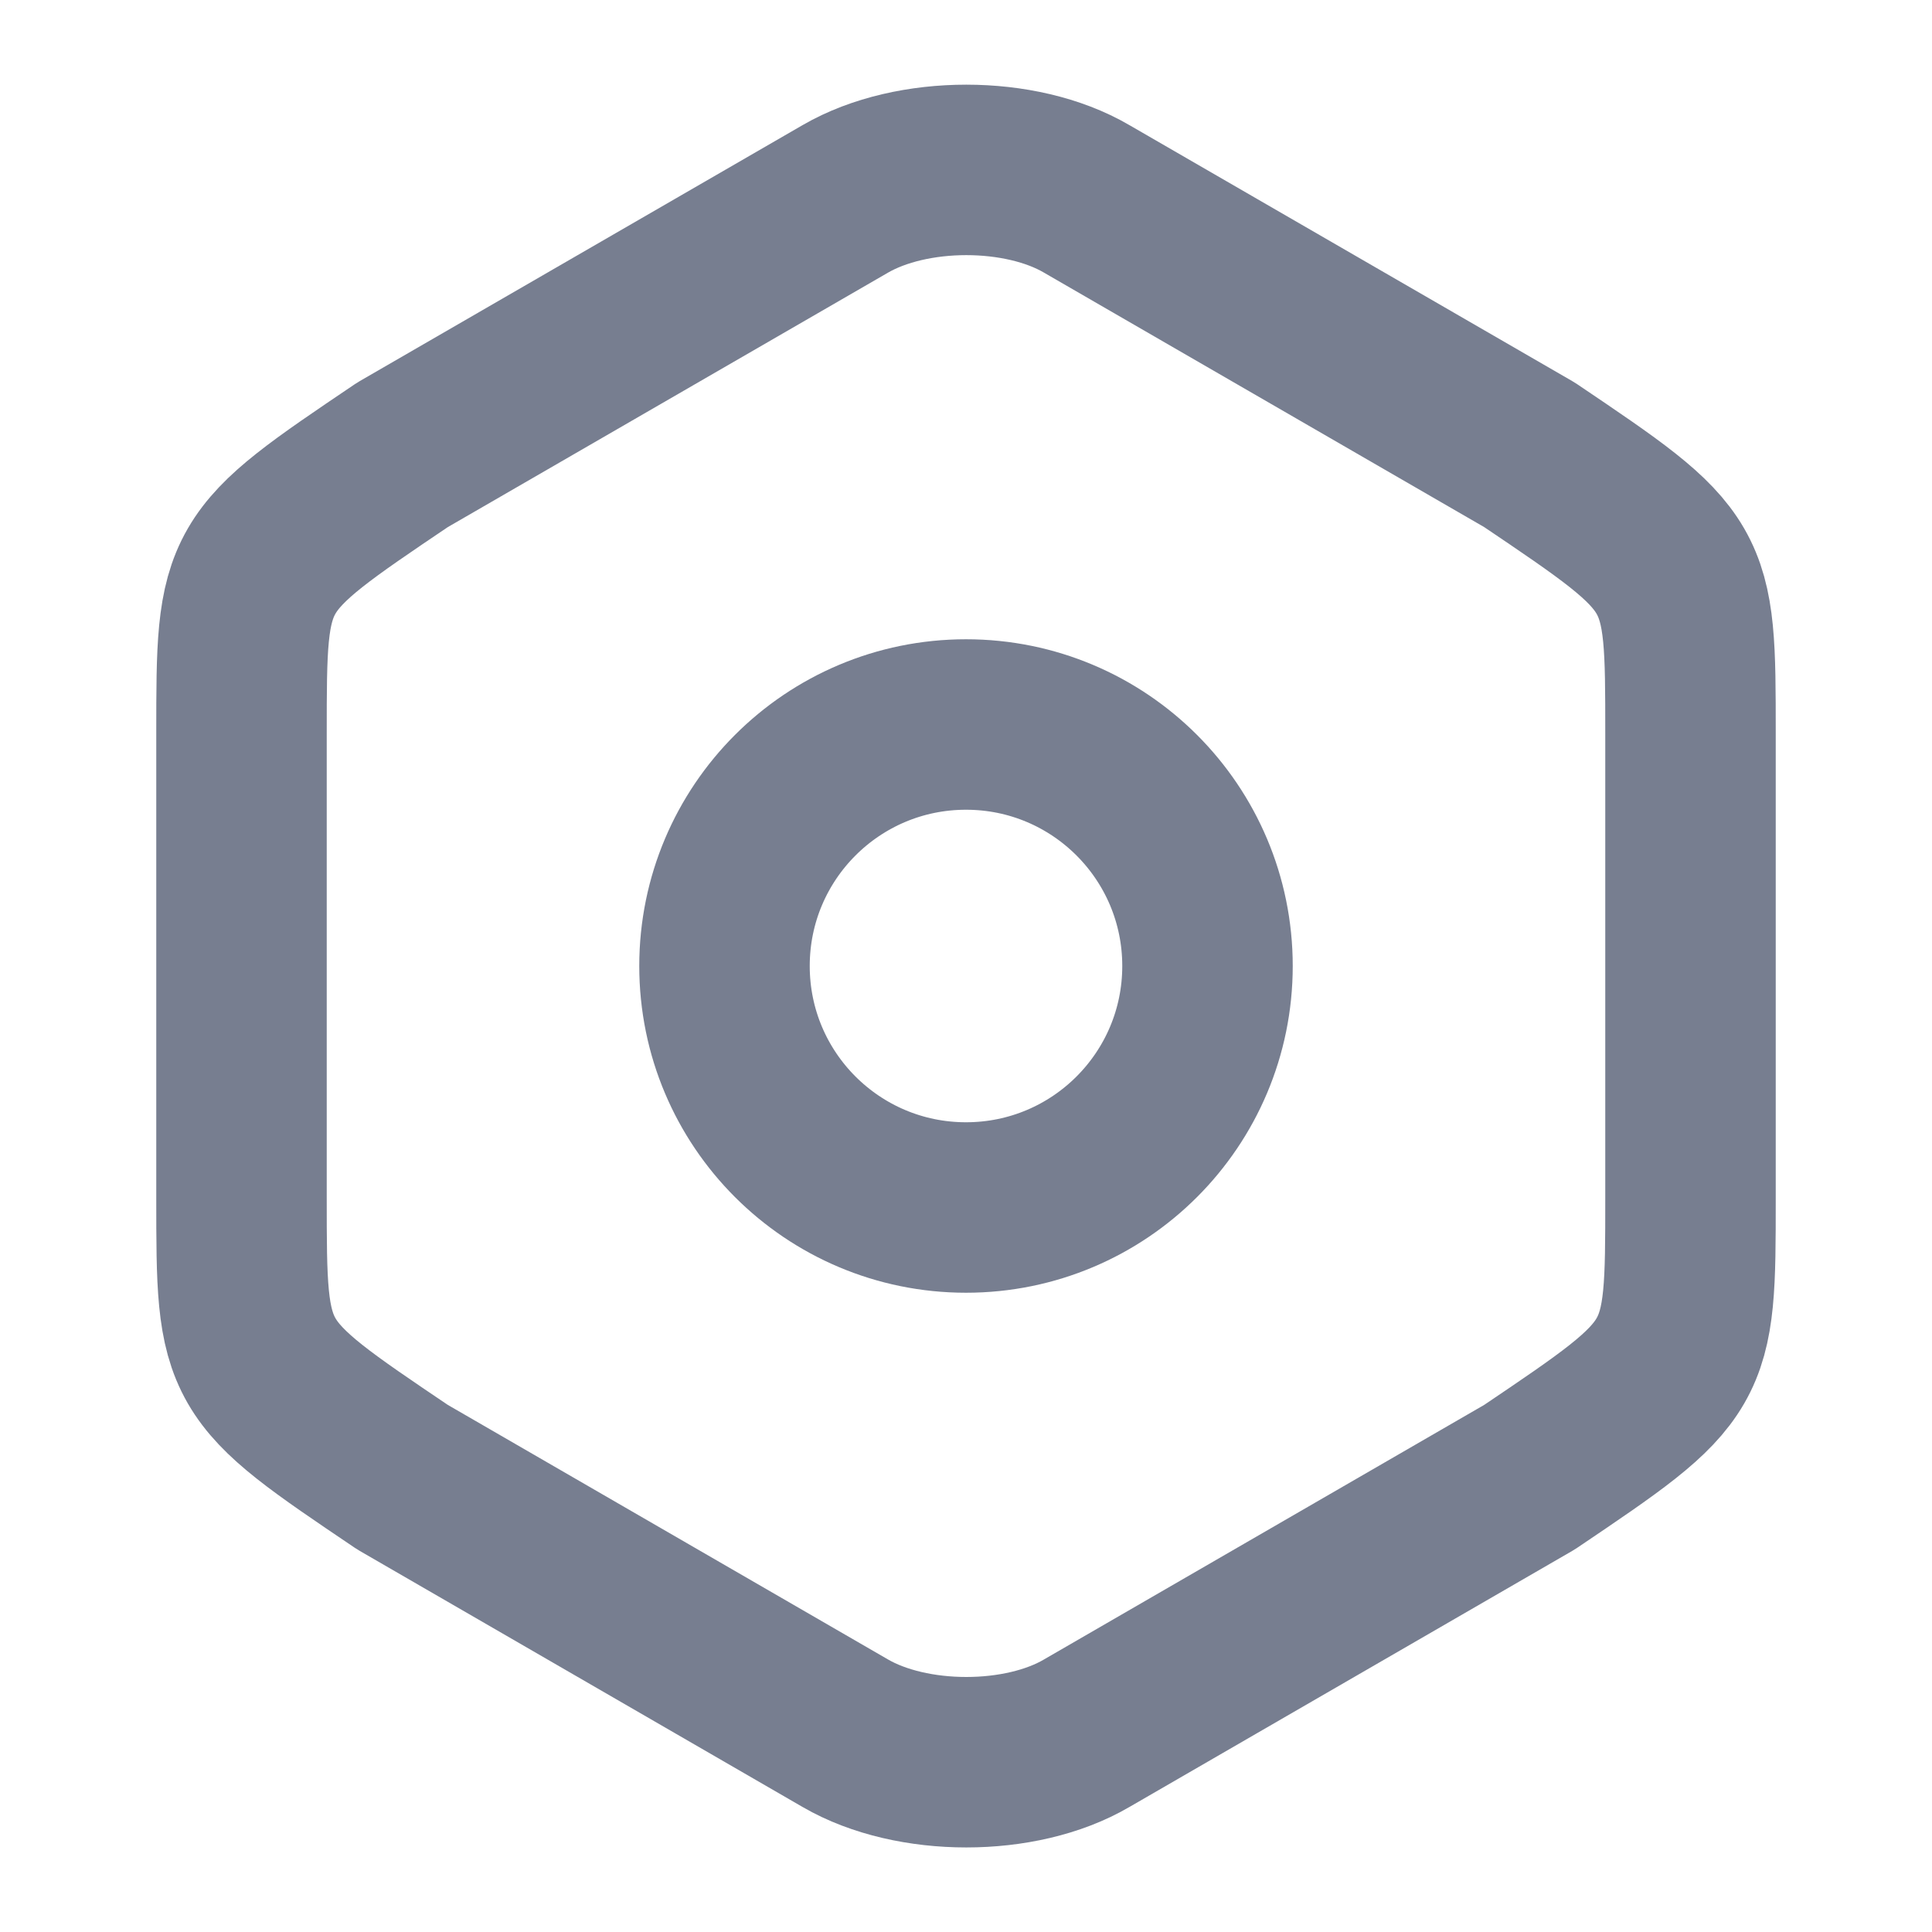 <svg xmlns="http://www.w3.org/2000/svg" width="17" height="17" viewBox="0 0 17 17" fill="none">
  <path d="M2.125 6.453V10.54C2.125 12.042 2.125 12.042 3.542 12.998L7.438 15.251C8.025 15.591 8.982 15.591 9.562 15.251L13.458 12.998C14.875 12.042 14.875 12.042 14.875 10.547V6.453C14.875 4.958 14.875 4.958 13.458 4.002L9.562 1.75C8.982 1.41 8.025 1.41 7.438 1.75L3.542 4.002C2.125 4.958 2.125 4.958 2.125 6.453Z" stroke="#777E90" stroke-width="1.5" stroke-linecap="round" stroke-linejoin="round"/>
  <path d="M8.5 10.625C9.674 10.625 10.625 9.674 10.625 8.5C10.625 7.326 9.674 6.375 8.5 6.375C7.326 6.375 6.375 7.326 6.375 8.5C6.375 9.674 7.326 10.625 8.5 10.625Z" stroke="#777E90" stroke-width="1.5" stroke-linecap="round" stroke-linejoin="round"/>
</svg>